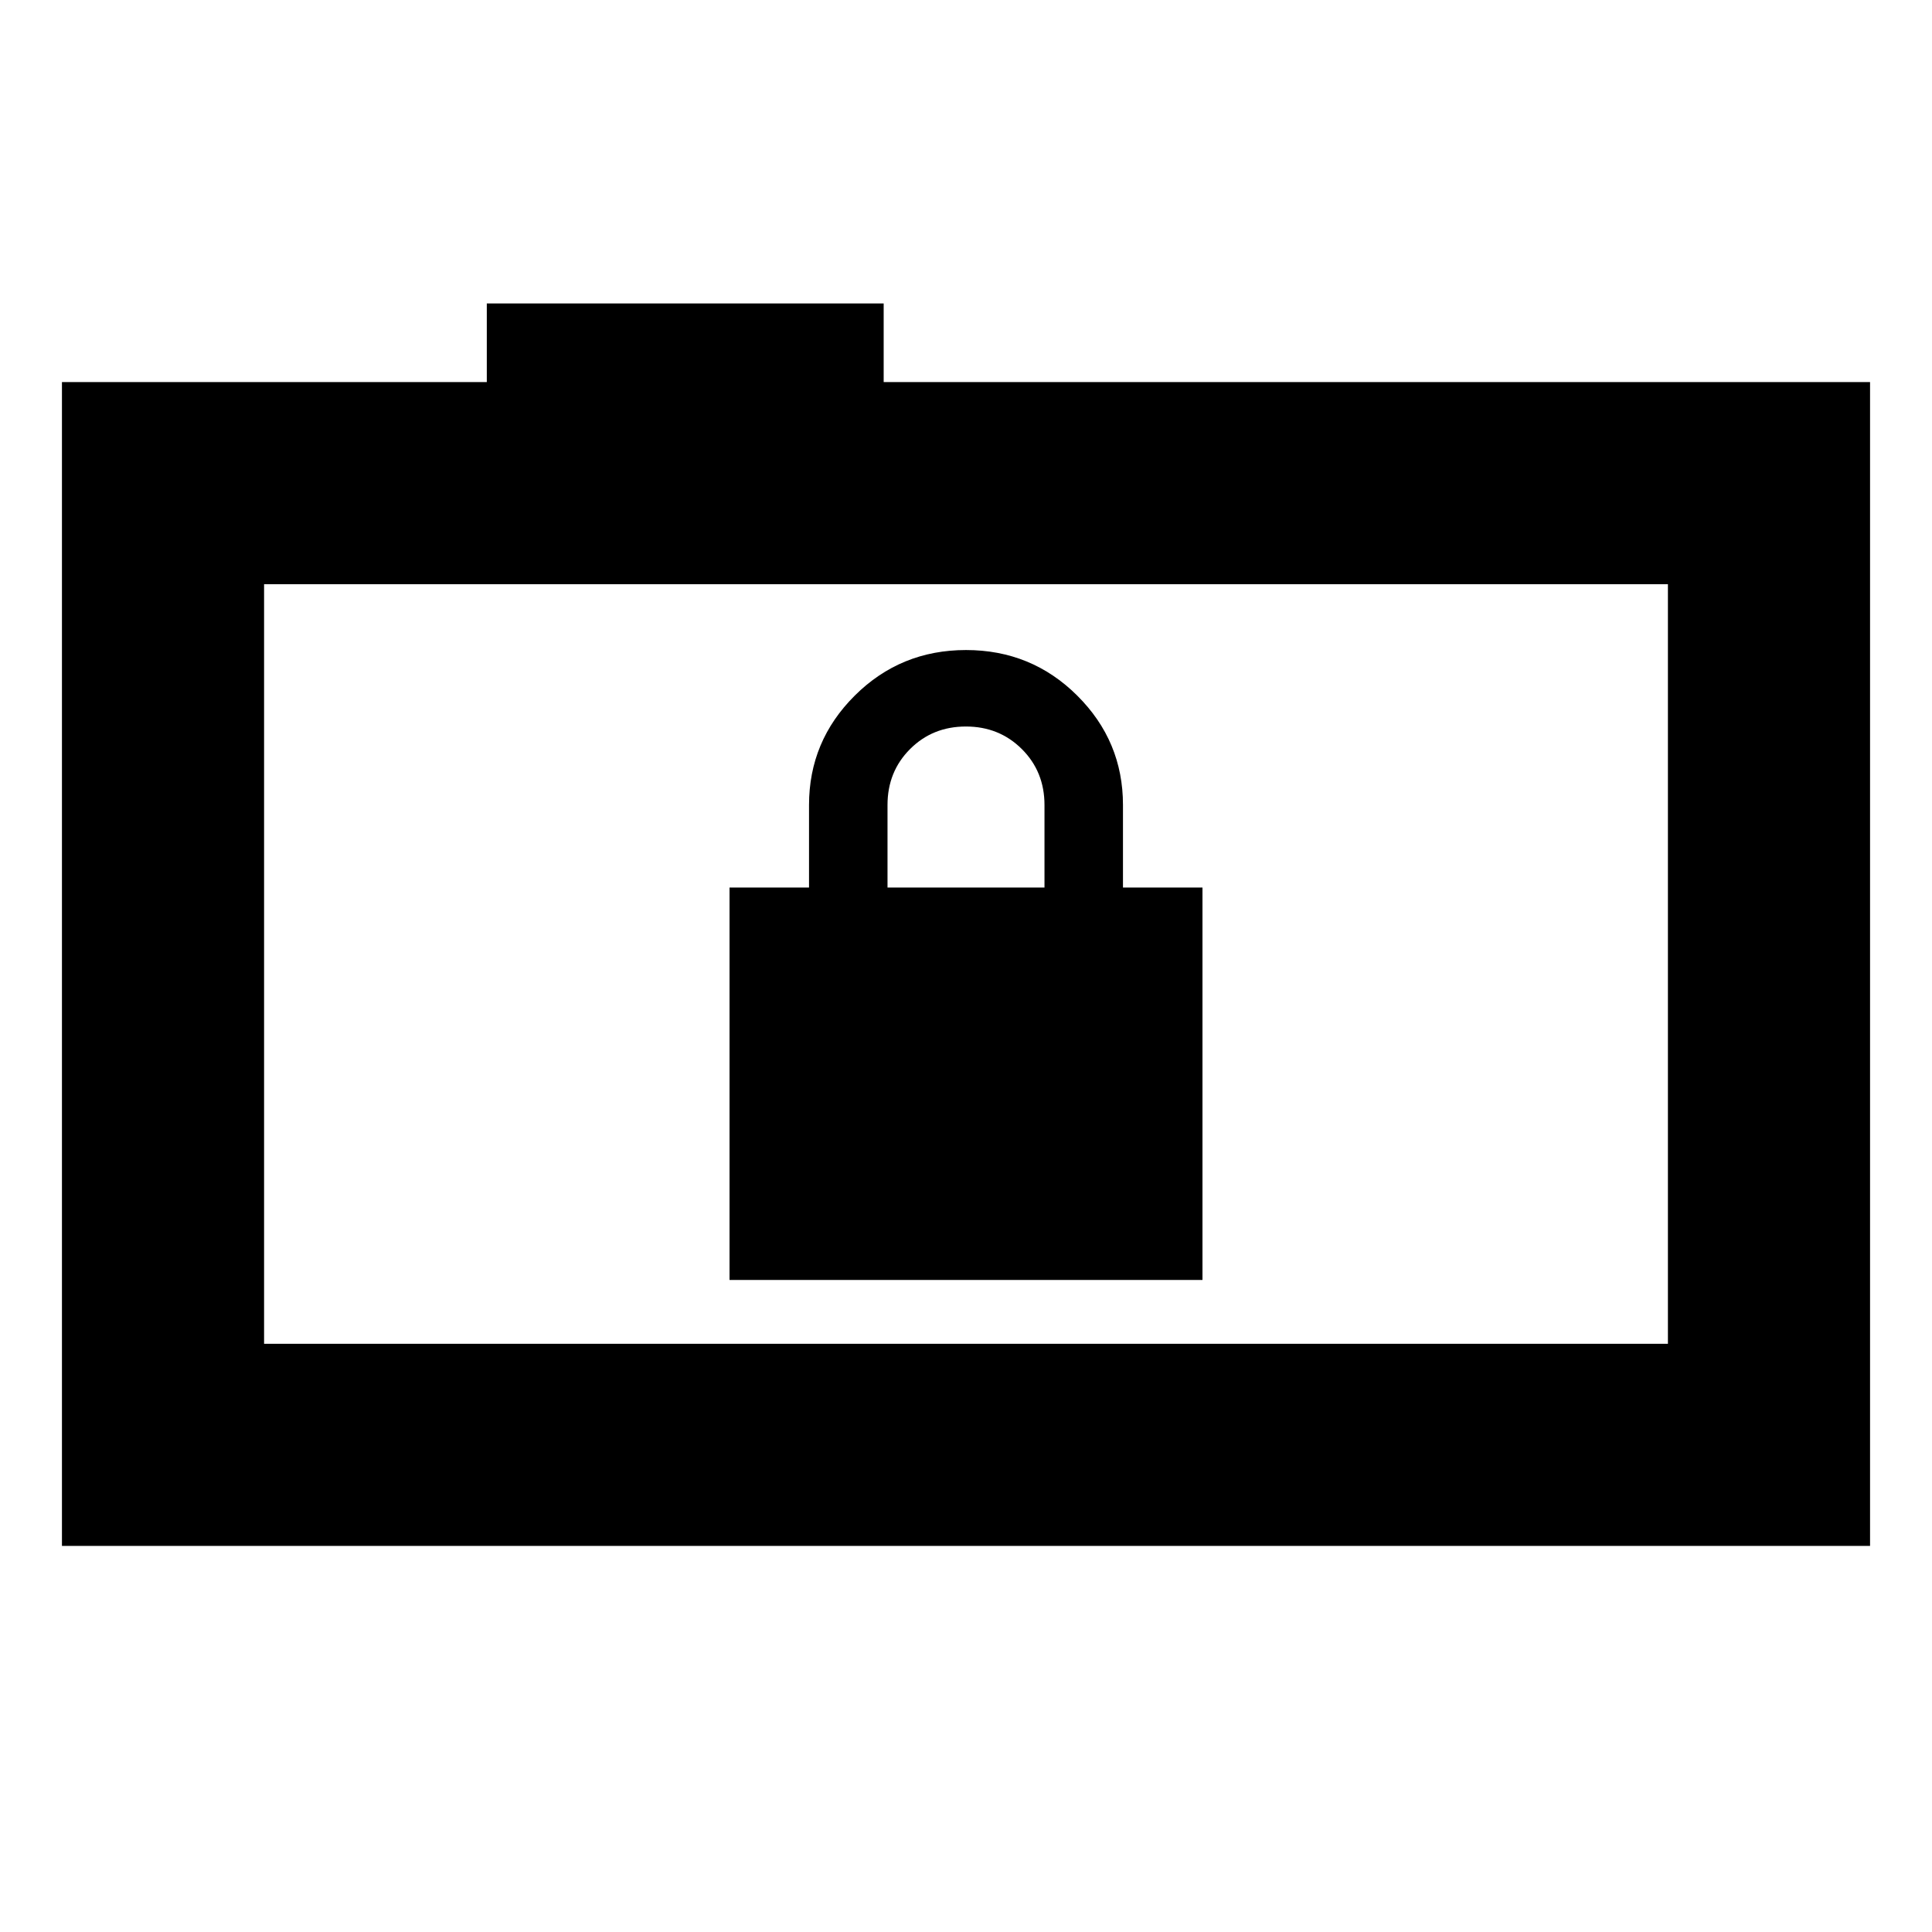 <svg xmlns="http://www.w3.org/2000/svg" height="24" viewBox="0 -960 960 960" width="24"><path d="M362.5-324h235v-195H558v-41q0-31.76-22.75-54.38T480-637q-32.5 0-55.25 22.62T402-560v41h-39.5v195ZM441-519v-41q0-16.58 11.2-27.79Q463.39-599 479.95-599q16.55 0 27.8 11.21T519-560v41h-78ZM30.78-191.85v-578.3h211.11v-39.07h197.2v39.07h490.13v578.3H30.78Zm798-100.43v-377.44H131.22v377.44h697.56Zm-697.56 0v-377.44 377.44Z"/></svg>